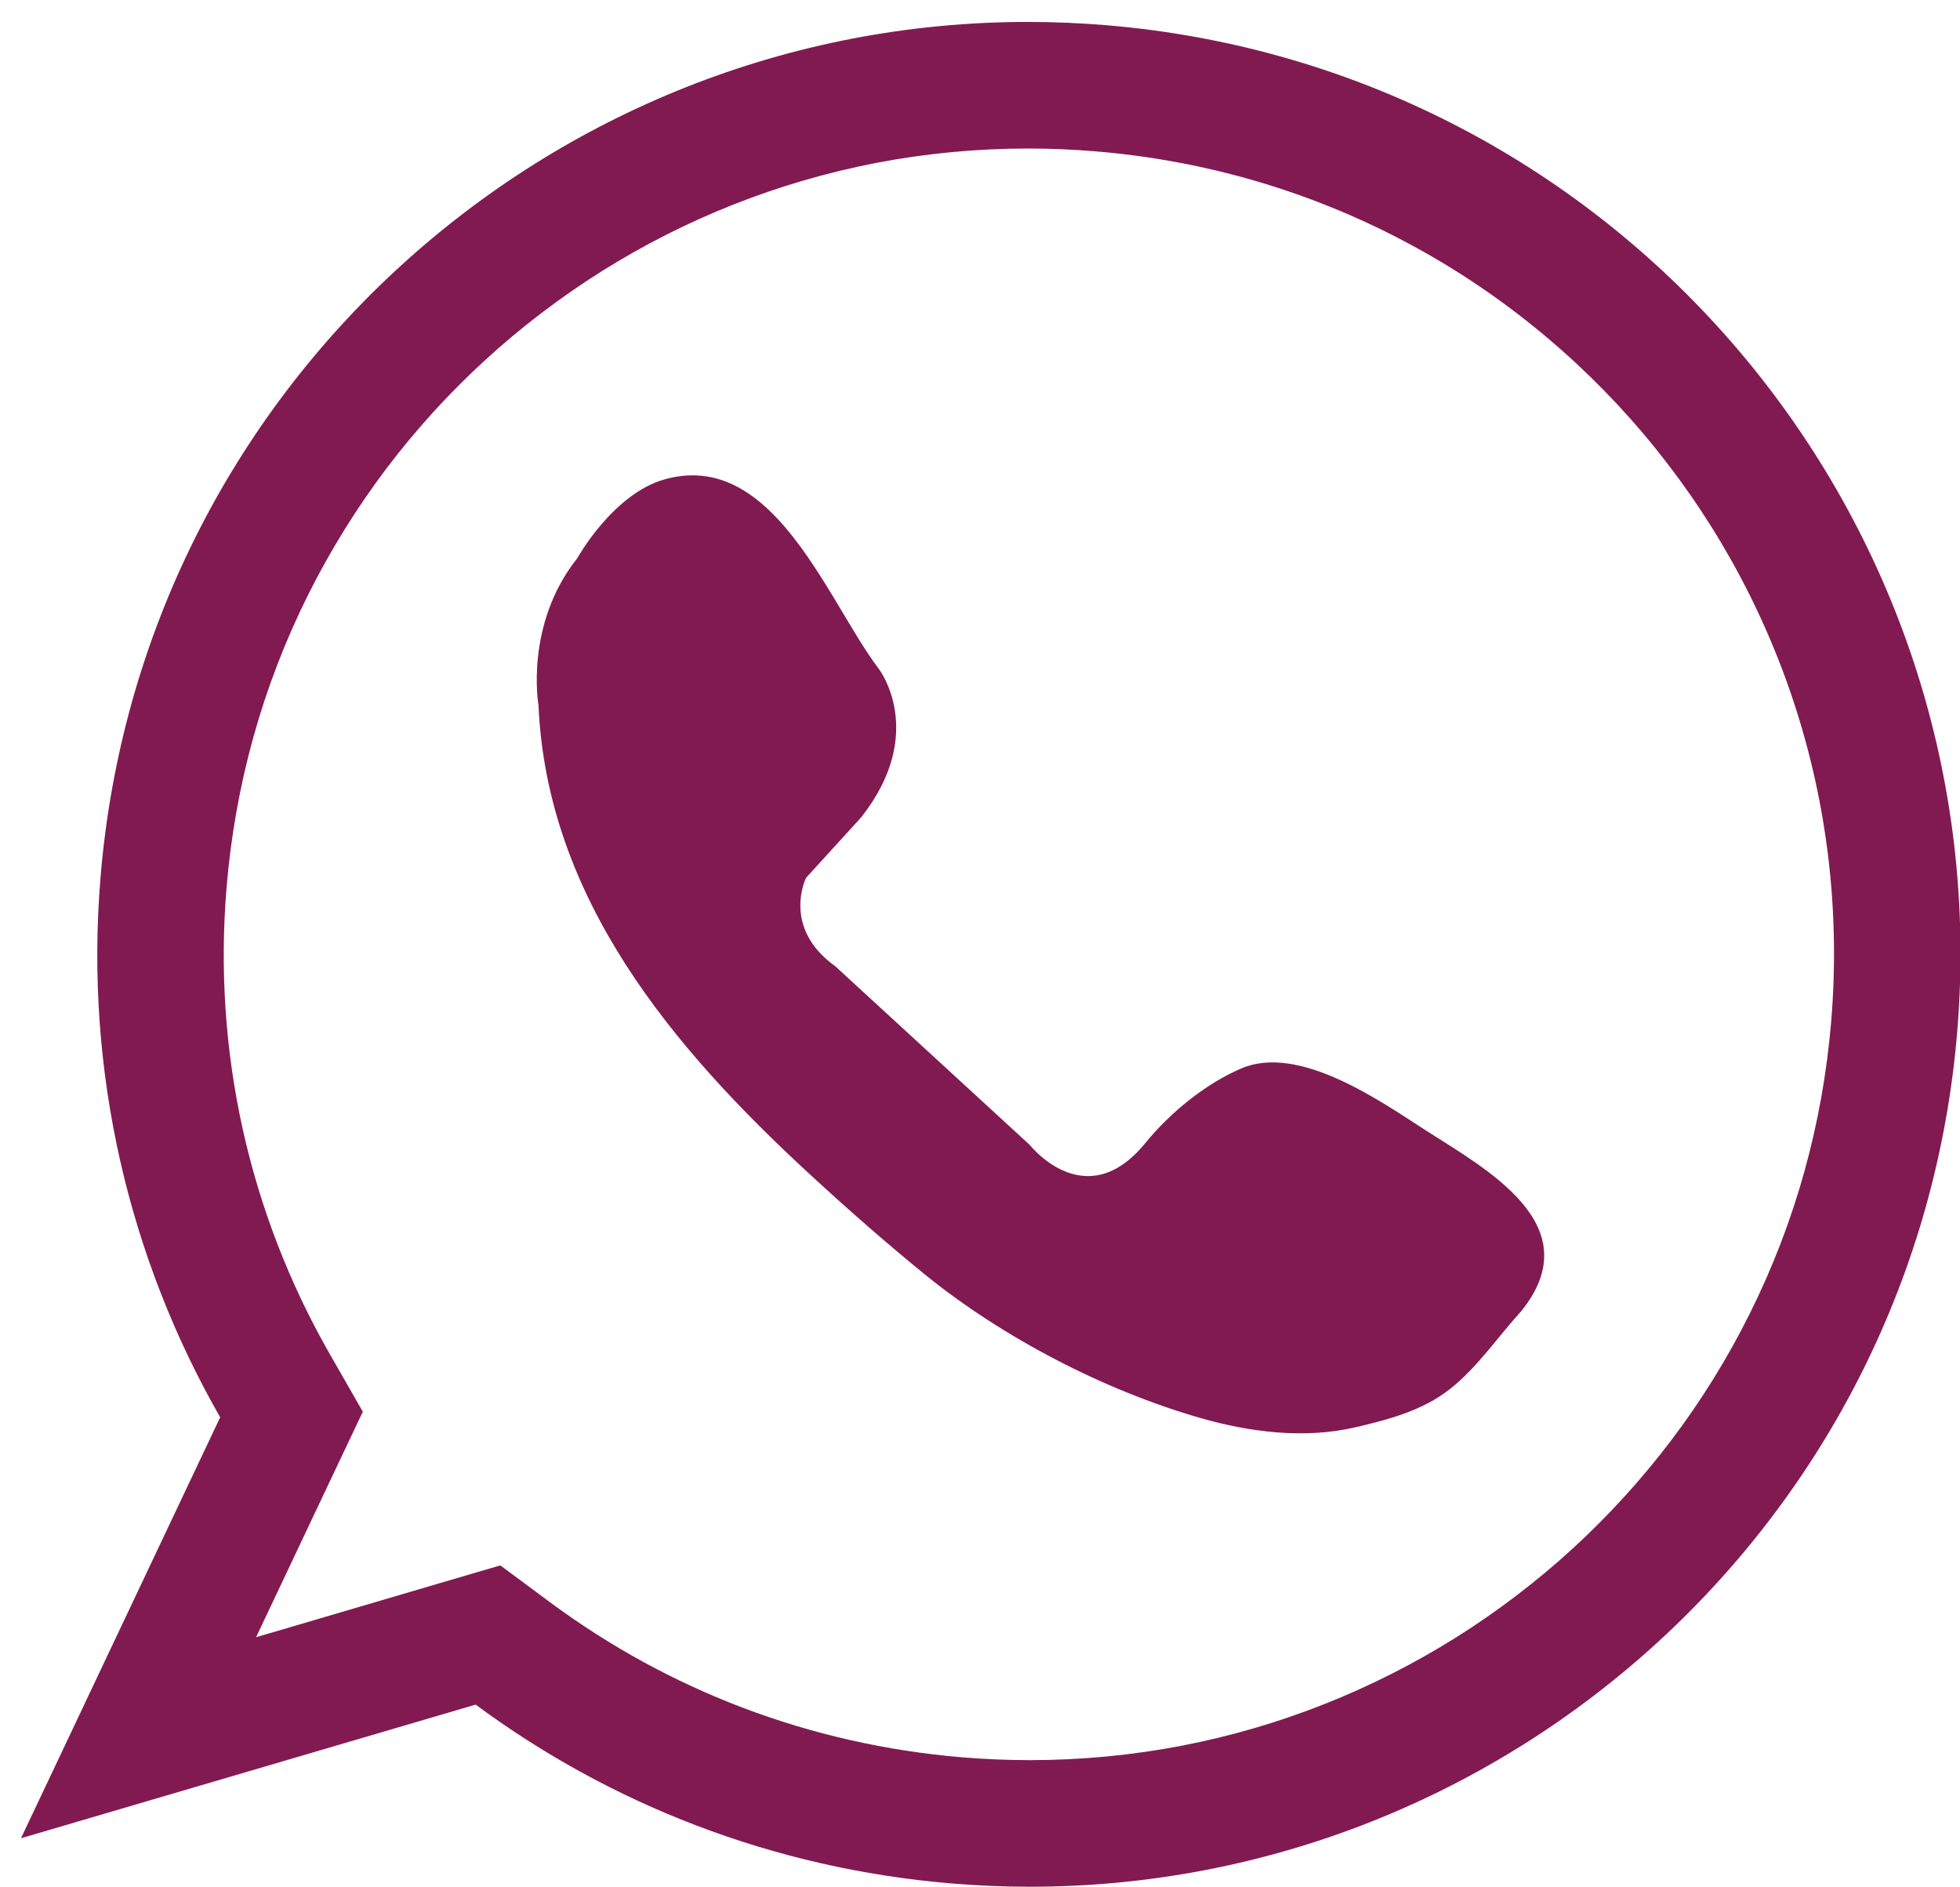 <svg width="27" height="26" viewBox="0 0 27 26" fill="none" xmlns="http://www.w3.org/2000/svg">
<g clip-path="url(#clip0_80_416)">
<path d="M14.159 2.046C14.468 2.046 14.782 2.059 15.092 2.085C15.843 2.147 16.587 2.285 17.303 2.495C17.999 2.699 18.679 2.973 19.321 3.311C19.953 3.642 20.556 4.038 21.113 4.487C21.666 4.931 22.179 5.432 22.638 5.975C23.097 6.517 23.506 7.106 23.853 7.725C24.203 8.35 24.493 9.01 24.715 9.688C24.942 10.379 25.1 11.095 25.186 11.816C25.275 12.557 25.288 13.314 25.226 14.066C25.108 15.484 24.73 16.842 24.101 18.102C23.799 18.709 23.438 19.292 23.028 19.834C22.622 20.371 22.164 20.875 21.667 21.331C21.17 21.786 20.63 22.198 20.06 22.556C19.487 22.916 18.878 23.224 18.251 23.473C17.615 23.726 16.952 23.919 16.281 24.049C15.595 24.181 14.89 24.248 14.188 24.248C13.879 24.248 13.565 24.235 13.255 24.209C12.211 24.122 11.191 23.891 10.222 23.522C9.284 23.165 8.398 22.68 7.588 22.081L6.892 21.565L6.061 21.809L3.853 22.459L3.528 22.554L3.673 22.248L4.608 20.271L4.998 19.448L4.545 18.657C3.427 16.704 2.934 14.481 3.121 12.228C3.239 10.809 3.617 9.451 4.246 8.191C4.549 7.585 4.91 7.002 5.319 6.46C5.725 5.922 6.183 5.419 6.681 4.963C7.177 4.508 7.718 4.096 8.287 3.738C8.86 3.378 9.469 3.069 10.096 2.821C10.733 2.568 11.396 2.375 12.066 2.245C12.753 2.113 13.457 2.046 14.159 2.046M14.159 0.302C7.553 0.302 1.942 5.375 1.385 12.083C1.161 14.777 1.785 17.345 3.033 19.525L2.098 21.501L0.289 25.324L4.344 24.132L6.552 23.483C8.404 24.853 10.647 25.742 13.111 25.947C13.472 25.977 13.832 25.992 14.188 25.992C20.794 25.992 26.405 20.918 26.962 14.211C27.549 7.141 22.299 0.934 15.236 0.347C14.875 0.317 14.515 0.302 14.159 0.302Z" fill="#821A52"/>
<path d="M10.72 7.156C11.287 7.767 11.706 8.69 12.11 9.22C12.11 9.22 12.779 10.098 11.863 11.26L11.104 12.093C11.104 12.093 10.761 12.777 11.506 13.311L14.189 15.776C14.189 15.776 14.957 16.754 15.778 15.746C16.119 15.329 16.599 14.935 17.094 14.721C17.89 14.376 19.007 15.164 19.636 15.569C20.463 16.102 21.912 16.873 20.959 18.059C20.633 18.416 20.358 18.831 19.976 19.134C19.601 19.431 19.127 19.557 18.669 19.663C17.972 19.825 17.223 19.731 16.544 19.537C15.219 19.158 13.814 18.429 12.74 17.557C12.196 17.114 11.668 16.649 11.152 16.174C9.267 14.436 7.535 12.38 7.418 9.715C7.418 9.715 7.222 8.608 7.953 7.689C7.953 7.689 8.442 6.803 9.158 6.603C9.797 6.424 10.299 6.704 10.72 7.156L10.72 7.156Z" fill="#821A52"/>
</g>
<defs>
<clipPath id="clip0_80_416">
<rect width="26.718" height="25.69" fill="white" transform="translate(0.289 0.302)"/>
</clipPath>
</defs>
</svg>

